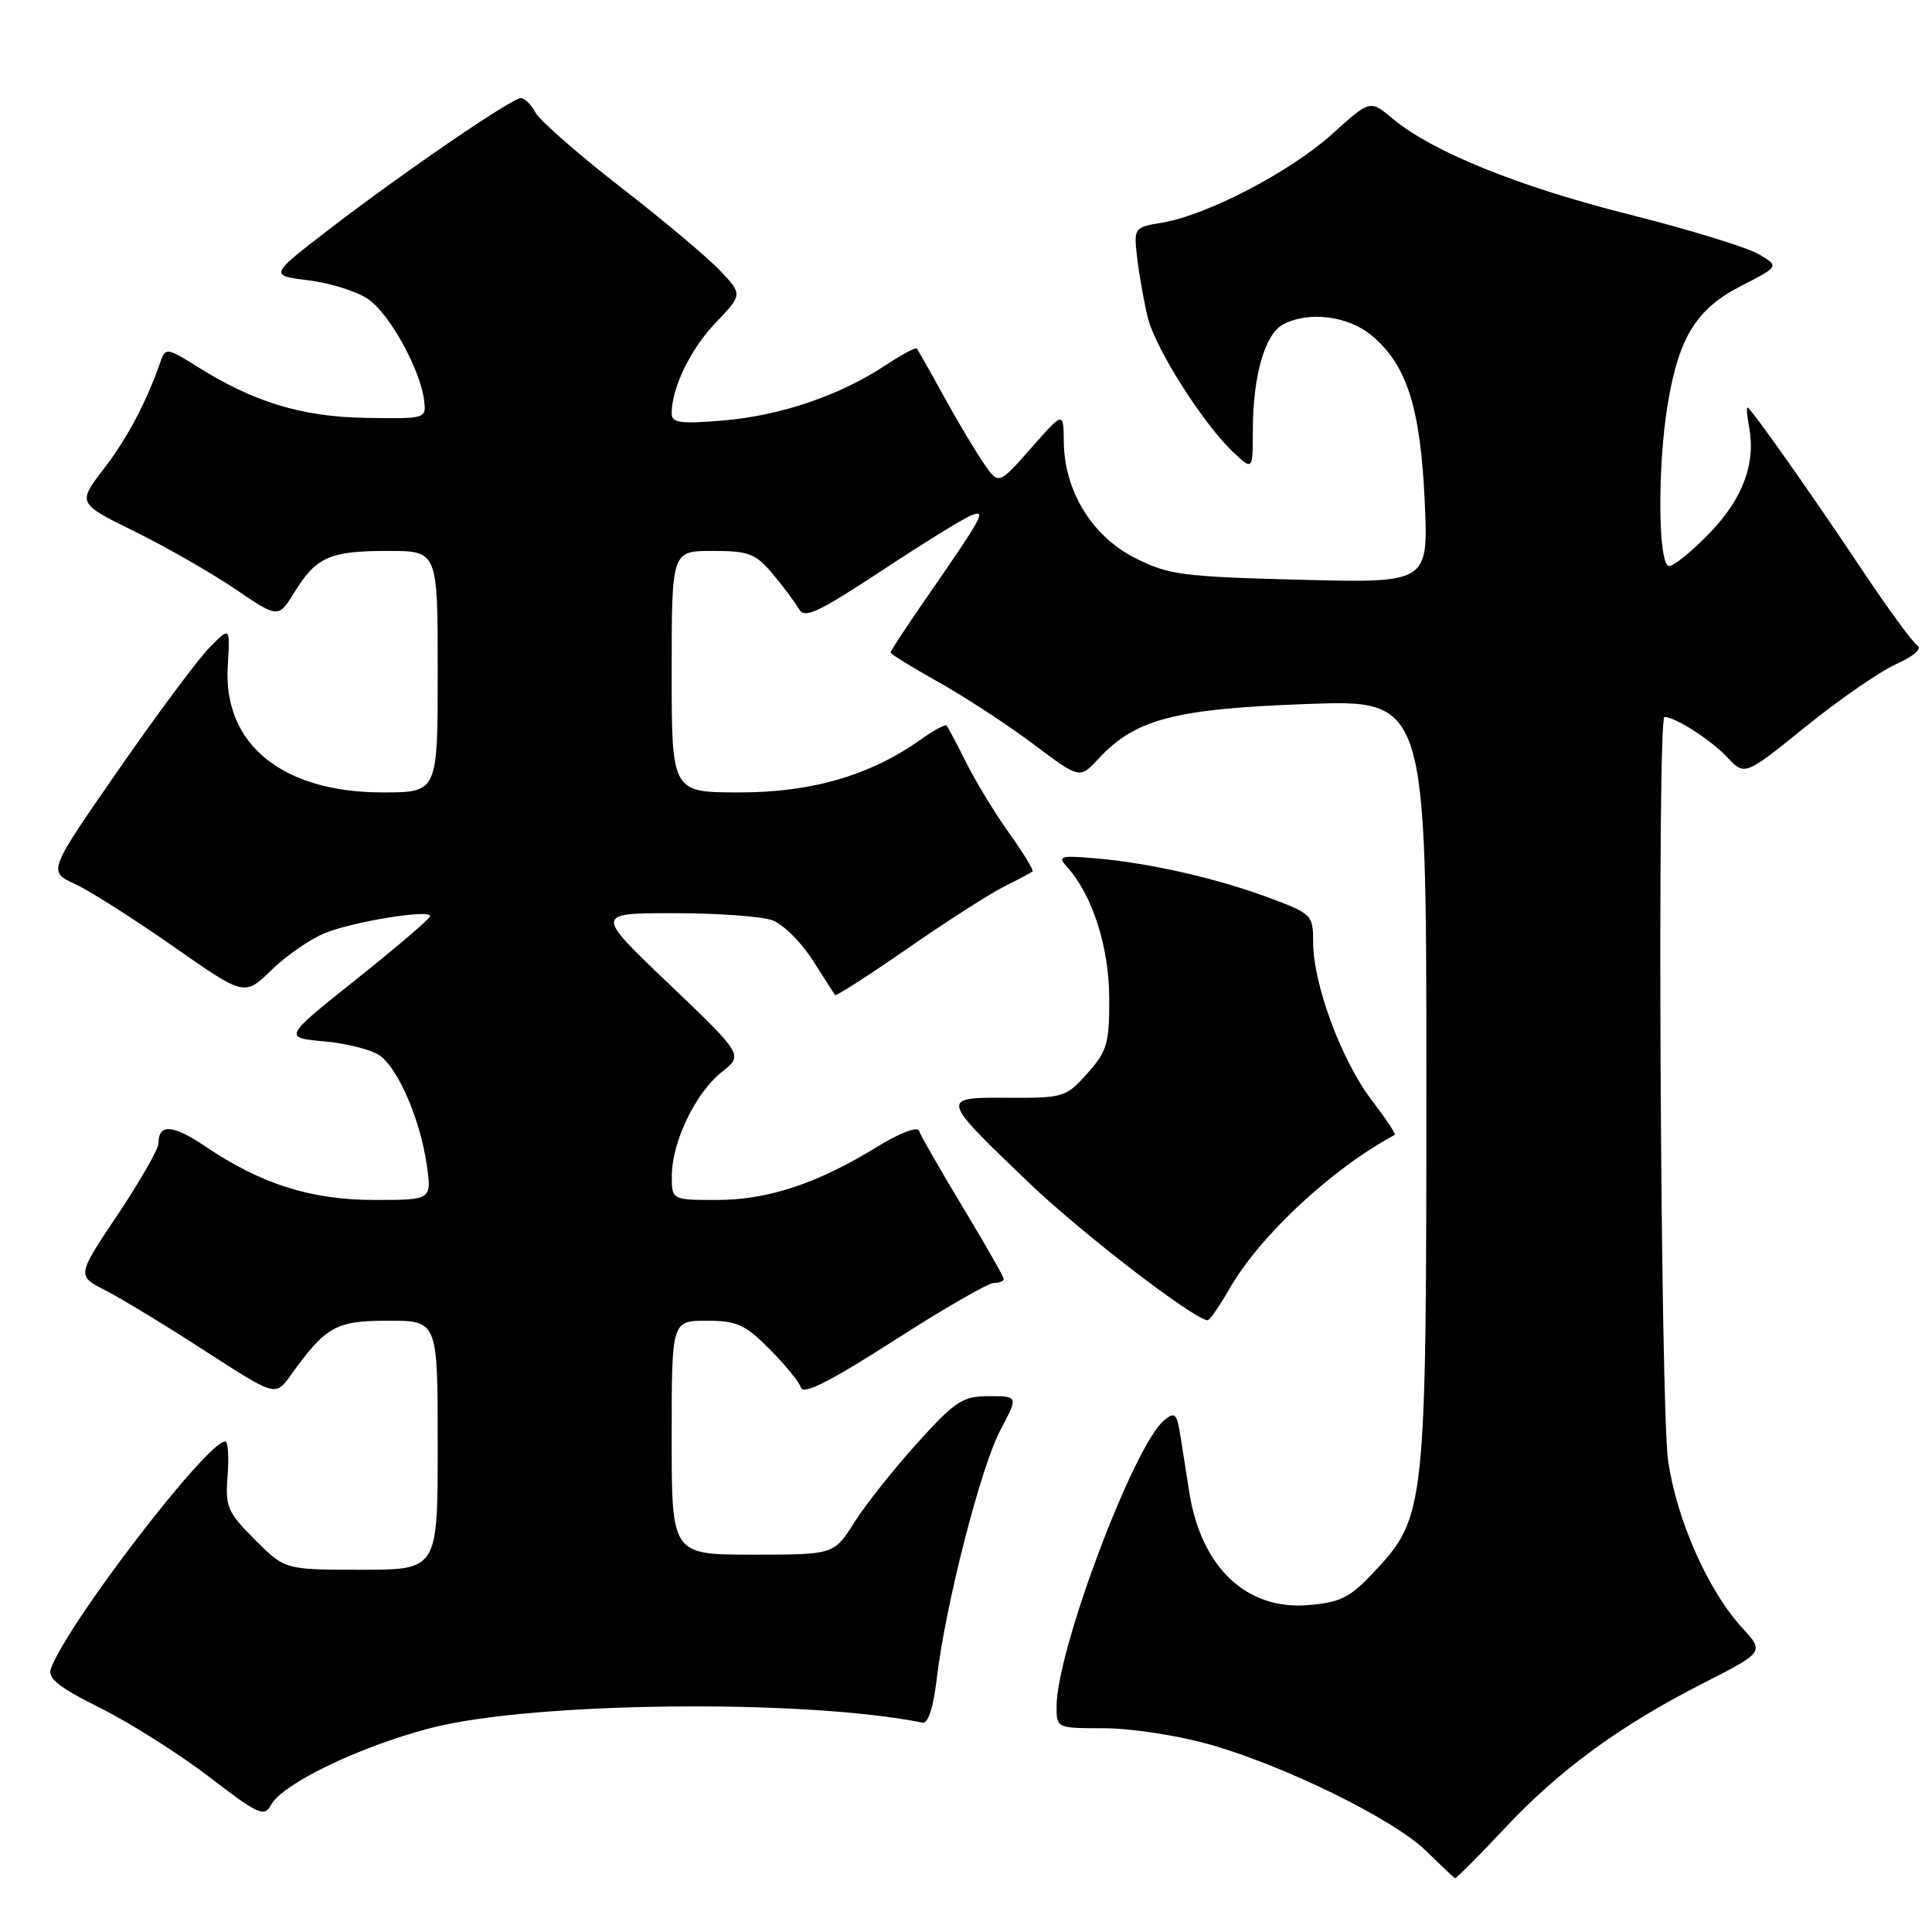<?xml version="1.0" encoding="UTF-8" standalone="no"?>
<!DOCTYPE svg PUBLIC "-//W3C//DTD SVG 1.1//EN" "http://www.w3.org/Graphics/SVG/1.1/DTD/svg11.dtd" >
<svg xmlns="http://www.w3.org/2000/svg" xmlns:xlink="http://www.w3.org/1999/xlink" version="1.1" viewBox="0 0 256 256">
 <g >
 <path fill="currentColor"
d=" M 199.24 242.41 C 206.58 234.55 214.57 228.70 225.65 223.05 C 233.79 218.90 233.79 218.90 230.85 215.70 C 226.33 210.79 222.13 201.30 221.03 193.50 C 220.01 186.30 219.57 95.00 220.55 95.00 C 221.96 95.00 226.73 98.06 228.84 100.31 C 231.18 102.82 231.18 102.82 239.28 96.27 C 243.74 92.67 249.14 88.94 251.29 87.98 C 253.54 86.97 254.72 85.95 254.08 85.55 C 253.47 85.17 250.22 80.73 246.85 75.68 C 239.87 65.22 231.96 54.00 231.55 54.00 C 231.40 54.00 231.49 55.12 231.75 56.49 C 232.68 61.34 230.99 65.98 226.62 70.54 C 224.27 72.99 221.82 75.00 221.17 75.00 C 219.71 75.00 219.59 62.06 220.97 53.62 C 222.43 44.72 224.77 40.92 230.68 37.90 C 235.77 35.29 235.77 35.29 233.02 33.67 C 231.50 32.78 223.80 30.41 215.88 28.42 C 201.12 24.70 189.78 20.10 184.52 15.71 C 181.54 13.22 181.54 13.22 176.52 17.76 C 170.99 22.75 160.01 28.48 154.05 29.49 C 150.21 30.14 150.21 30.14 150.70 34.32 C 150.98 36.62 151.61 40.15 152.11 42.16 C 153.14 46.26 159.48 56.23 163.42 59.92 C 166.00 62.35 166.00 62.35 166.01 56.92 C 166.01 49.87 167.61 44.28 169.98 43.01 C 173.40 41.18 178.66 41.84 181.81 44.50 C 186.41 48.37 188.22 54.04 188.78 66.38 C 189.27 77.26 189.27 77.26 172.24 76.82 C 156.60 76.41 154.81 76.18 150.35 73.91 C 144.68 71.03 141.02 65.04 140.96 58.54 C 140.92 54.50 140.92 54.50 136.62 59.38 C 132.32 64.26 132.32 64.26 130.34 61.38 C 129.25 59.80 126.87 55.80 125.05 52.50 C 123.24 49.20 121.63 46.35 121.47 46.18 C 121.31 46.00 119.40 47.03 117.22 48.47 C 111.26 52.41 103.37 55.09 95.79 55.72 C 90.18 56.19 89.00 56.03 89.00 54.79 C 89.00 51.40 91.48 46.27 94.83 42.76 C 98.39 39.02 98.39 39.02 95.44 35.89 C 93.83 34.17 87.88 29.17 82.24 24.80 C 76.60 20.42 71.52 15.97 70.96 14.92 C 70.39 13.86 69.52 13.00 69.02 13.00 C 67.81 13.00 53.39 22.87 43.58 30.41 C 35.67 36.50 35.67 36.50 40.97 37.16 C 43.89 37.52 47.45 38.67 48.89 39.71 C 51.72 41.76 55.68 48.98 56.19 53.00 C 56.50 55.49 56.48 55.50 48.50 55.37 C 39.98 55.24 33.57 53.28 25.99 48.49 C 22.28 46.15 21.91 46.09 21.34 47.72 C 19.47 53.15 16.91 58.01 13.78 62.09 C 10.25 66.69 10.25 66.69 17.88 70.44 C 22.07 72.51 28.06 75.94 31.19 78.07 C 36.88 81.93 36.88 81.93 39.03 78.45 C 41.91 73.79 43.71 73.00 51.43 73.00 C 58.00 73.00 58.00 73.00 58.00 89.00 C 58.00 105.00 58.00 105.00 50.71 105.00 C 37.39 105.00 29.54 98.60 30.18 88.27 C 30.50 83.03 30.50 83.03 27.79 85.77 C 26.30 87.27 20.86 94.57 15.71 101.99 C 6.35 115.48 6.35 115.48 9.93 117.13 C 11.89 118.04 17.75 121.76 22.95 125.40 C 32.40 132.01 32.40 132.01 35.95 128.55 C 37.90 126.65 41.08 124.45 43.00 123.66 C 46.78 122.11 57.00 120.45 57.00 121.39 C 57.00 121.70 52.61 125.46 47.25 129.73 C 37.50 137.50 37.50 137.50 43.10 138.00 C 46.17 138.28 49.51 139.18 50.51 140.00 C 52.96 142.03 55.68 148.47 56.53 154.25 C 57.23 159.00 57.23 159.00 49.65 159.00 C 41.23 159.00 34.63 156.92 27.23 151.92 C 22.88 148.99 21.00 148.86 21.00 151.50 C 21.00 152.25 18.56 156.51 15.59 160.96 C 10.17 169.05 10.17 169.05 13.97 170.98 C 16.05 172.05 21.98 175.64 27.13 178.98 C 36.50 185.04 36.50 185.04 38.49 182.27 C 43.19 175.72 44.48 175.00 51.45 175.00 C 58.00 175.00 58.00 175.00 58.00 191.50 C 58.00 208.00 58.00 208.00 47.88 208.00 C 37.76 208.00 37.76 208.00 33.78 204.02 C 30.13 200.36 29.83 199.66 30.16 195.52 C 30.35 193.03 30.21 191.00 29.84 191.00 C 27.42 191.00 8.82 215.26 6.73 221.14 C 6.29 222.38 7.85 223.62 13.33 226.34 C 17.27 228.31 23.75 232.41 27.72 235.45 C 34.26 240.47 35.03 240.82 35.91 239.16 C 37.42 236.36 47.57 231.46 57.00 228.99 C 70.39 225.49 106.53 225.09 122.25 228.26 C 122.98 228.41 123.69 226.20 124.13 222.39 C 125.27 212.70 129.96 194.36 132.57 189.47 C 134.94 185.00 134.94 185.00 131.06 185.00 C 127.56 185.00 126.60 185.62 121.53 191.23 C 118.43 194.66 114.68 199.38 113.20 201.73 C 110.50 206.00 110.50 206.00 99.75 206.00 C 89.00 206.00 89.00 206.00 89.00 190.50 C 89.00 175.00 89.00 175.00 93.62 175.00 C 97.62 175.00 98.73 175.50 101.96 178.75 C 104.01 180.81 105.89 183.12 106.14 183.88 C 106.45 184.85 110.06 183.02 118.46 177.63 C 125.00 173.43 130.94 170.00 131.67 170.00 C 132.40 170.00 133.00 169.76 133.00 169.47 C 133.00 169.18 130.56 164.90 127.57 159.95 C 124.59 155.00 121.98 150.45 121.78 149.85 C 121.57 149.21 119.25 150.10 116.17 151.99 C 108.31 156.83 101.74 159.00 94.99 159.00 C 89.00 159.00 89.00 159.00 89.02 155.75 C 89.05 151.27 92.18 144.80 95.62 142.06 C 98.50 139.79 98.50 139.79 88.66 130.39 C 78.81 121.00 78.81 121.00 89.34 121.00 C 95.13 121.00 101.01 121.43 102.39 121.96 C 103.78 122.49 106.16 124.85 107.67 127.21 C 109.18 129.57 110.52 131.66 110.64 131.85 C 110.76 132.04 115.05 129.28 120.18 125.73 C 125.31 122.17 131.07 118.47 133.00 117.50 C 134.93 116.54 136.64 115.62 136.82 115.47 C 136.99 115.32 135.59 113.01 133.69 110.35 C 131.79 107.68 129.23 103.47 128.00 101.00 C 126.76 98.53 125.61 96.34 125.43 96.14 C 125.26 95.94 123.74 96.76 122.05 97.96 C 115.36 102.73 107.60 105.00 98.02 105.00 C 89.00 105.00 89.00 105.00 89.00 89.00 C 89.00 73.00 89.00 73.00 94.41 73.00 C 99.22 73.00 100.11 73.34 102.39 76.05 C 103.80 77.73 105.36 79.82 105.85 80.69 C 106.59 82.02 108.30 81.23 116.81 75.63 C 122.35 71.97 127.70 68.67 128.69 68.29 C 130.77 67.49 130.37 68.21 122.36 79.80 C 119.96 83.26 118.00 86.26 118.00 86.46 C 118.00 86.66 120.87 88.43 124.37 90.39 C 127.87 92.35 133.51 96.04 136.90 98.58 C 143.07 103.22 143.07 103.22 145.54 100.55 C 150.41 95.30 155.57 93.93 173.03 93.29 C 189.00 92.69 189.00 92.69 189.00 143.16 C 189.00 199.99 188.90 200.97 182.11 208.25 C 178.92 211.67 177.64 212.32 173.43 212.68 C 165.18 213.40 159.16 207.71 157.58 197.70 C 157.26 195.67 156.75 192.39 156.44 190.43 C 155.95 187.28 155.69 187.01 154.27 188.18 C 150.24 191.48 140.00 218.71 140.00 226.11 C 140.00 228.99 140.02 229.00 146.27 229.00 C 149.72 229.00 155.90 229.93 160.00 231.07 C 169.97 233.83 184.68 241.04 189.00 245.29 C 190.93 247.18 192.63 248.79 192.78 248.87 C 192.94 248.94 195.84 246.03 199.24 242.41 Z  M 162.86 170.85 C 166.90 163.77 176.43 154.89 184.82 150.37 C 184.99 150.27 183.58 148.16 181.69 145.68 C 177.75 140.51 174.00 130.38 174.00 124.88 C 174.00 121.25 173.83 121.08 168.30 119.01 C 161.36 116.41 152.30 114.34 145.23 113.74 C 140.41 113.33 140.08 113.43 141.42 114.91 C 144.74 118.58 146.96 125.49 146.98 132.23 C 147.00 138.28 146.70 139.30 144.08 142.23 C 141.27 145.38 140.89 145.50 133.66 145.46 C 124.52 145.41 124.51 145.38 136.23 156.62 C 143.14 163.26 158.07 174.76 160.00 174.94 C 160.28 174.96 161.56 173.12 162.86 170.85 Z "/>
</g>
</svg>
